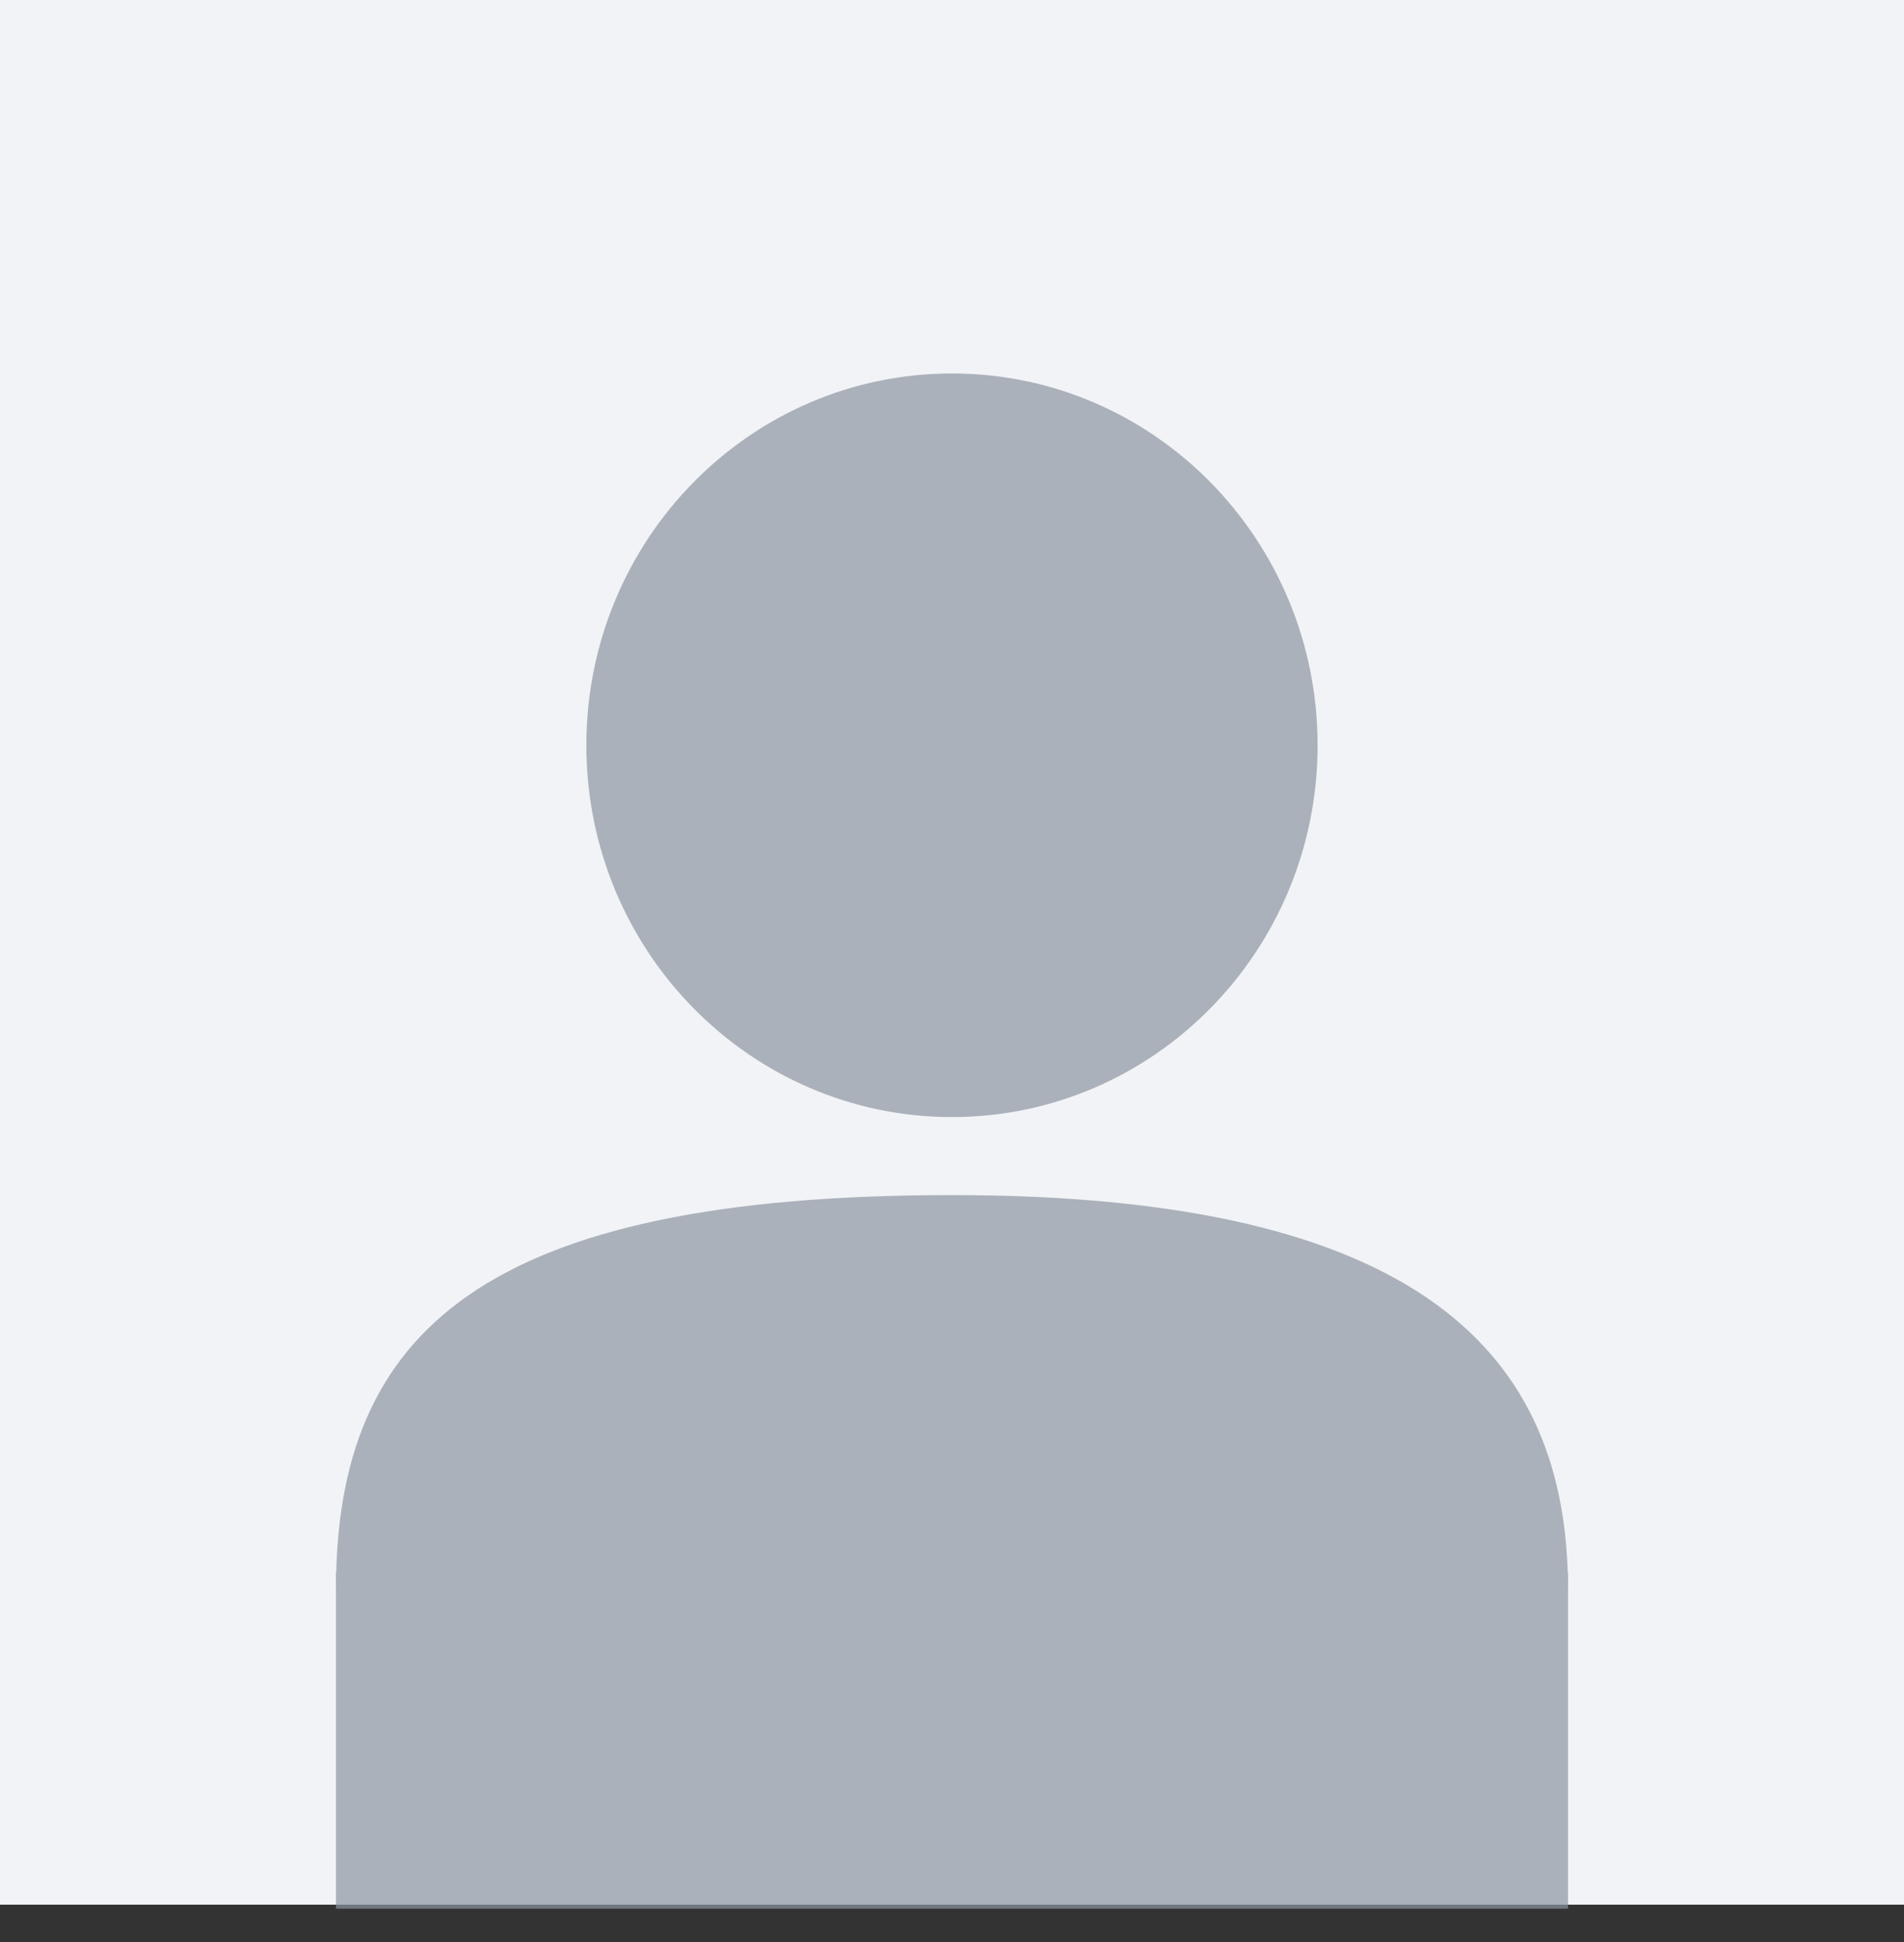 <svg width="51" height="52" viewBox="0 0 51 52" fill="none" xmlns="http://www.w3.org/2000/svg">
<rect x="0" y="0" width="51" height="52" fill="#333333" stroke="none"/>
<rect width="51" height="51" fill="#F2F3F6"/>
<g opacity="0.7">
<path d="M25.5 29.911C30.908 29.911 35.293 25.454 35.293 19.956C35.293 14.457 30.908 10 25.5 10C20.091 10 15.706 14.457 15.706 19.956C15.706 25.454 20.091 29.911 25.5 29.911Z" fill="#8B95A1"/>
<path d="M42 42.553C41.808 42.773 41.612 42.99 41.411 43.203C37.401 47.458 31.755 50.108 25.5 50.108C19.245 50.108 13.599 47.459 9.589 43.203C9.388 42.99 9.192 42.773 9 42.553C9 35.658 12.934 32 25.5 32C38.066 32 42 36.269 42 42.553Z" fill="#8B95A1"/>
<path d="M9 51.108V42.108H42V51.108H9Z" fill="#8B95A1"/>
</g>
</svg>
